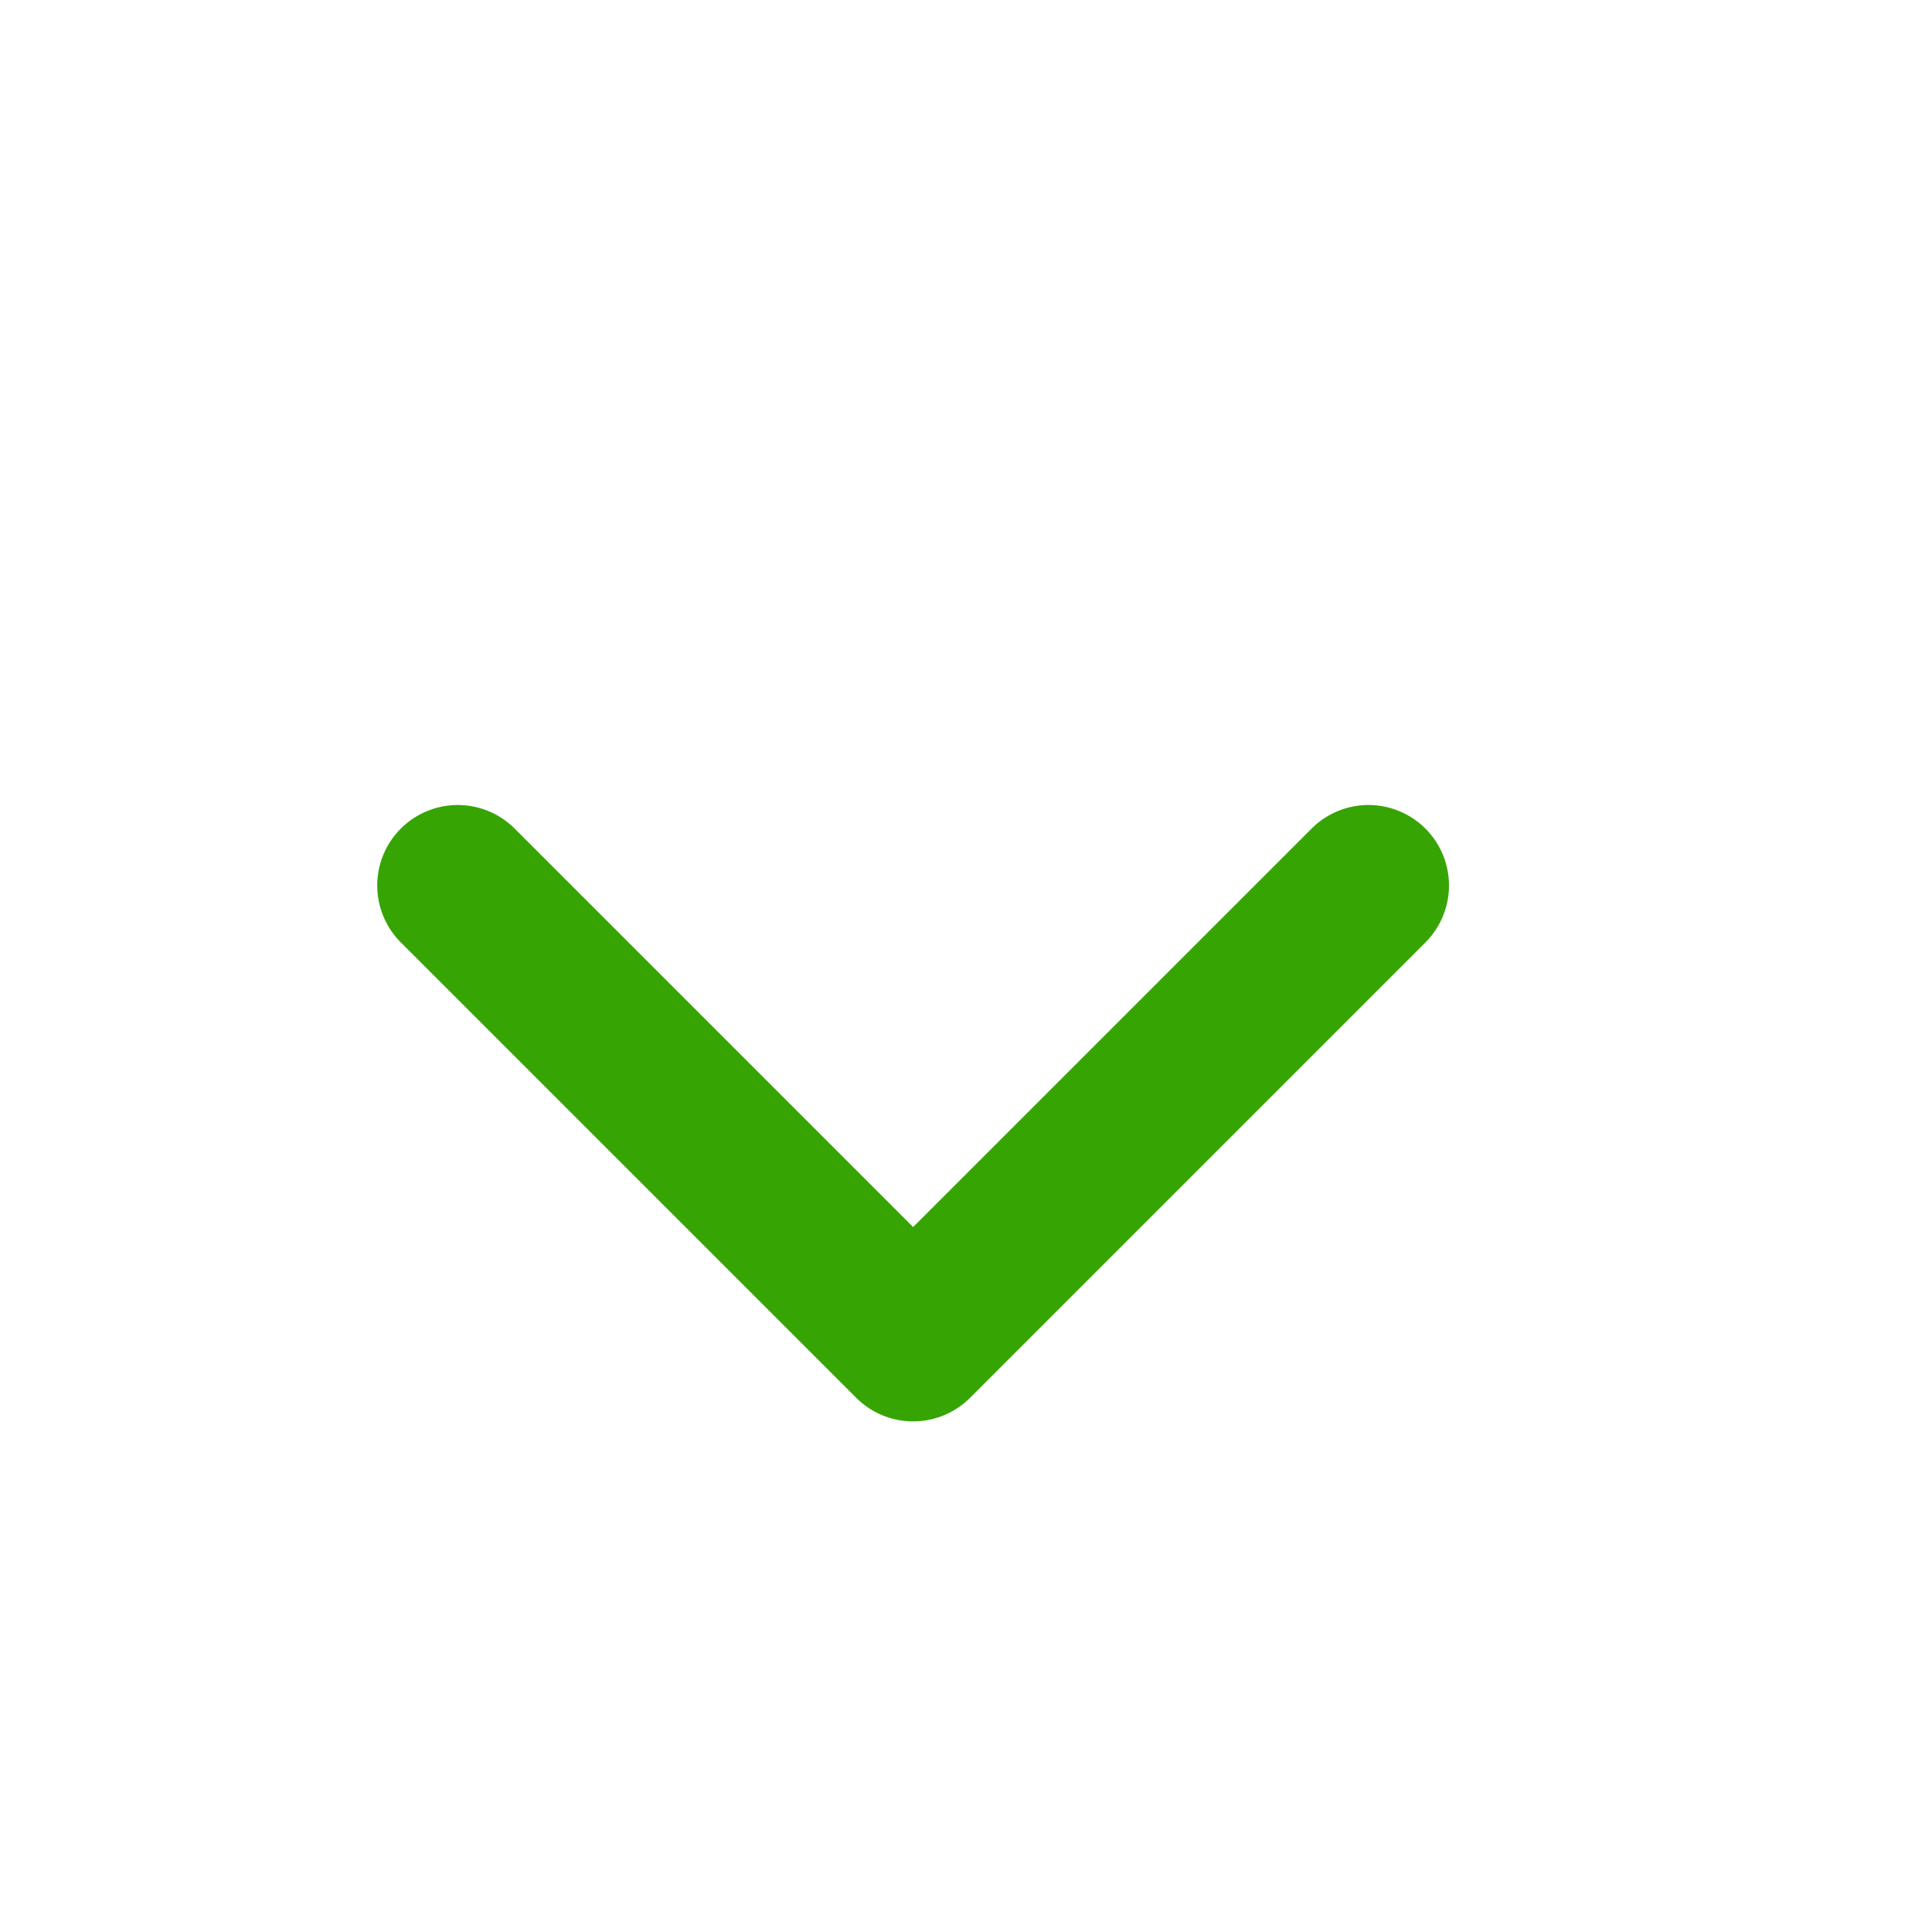 <svg width="24" height="24" viewBox="0 0 24 24" fill="none" xmlns="http://www.w3.org/2000/svg">
<path d="M17 11L11.343 16.657L5.686 11" stroke="#36A503" stroke-width="2" stroke-linecap="round" stroke-linejoin="round"/>
</svg>
